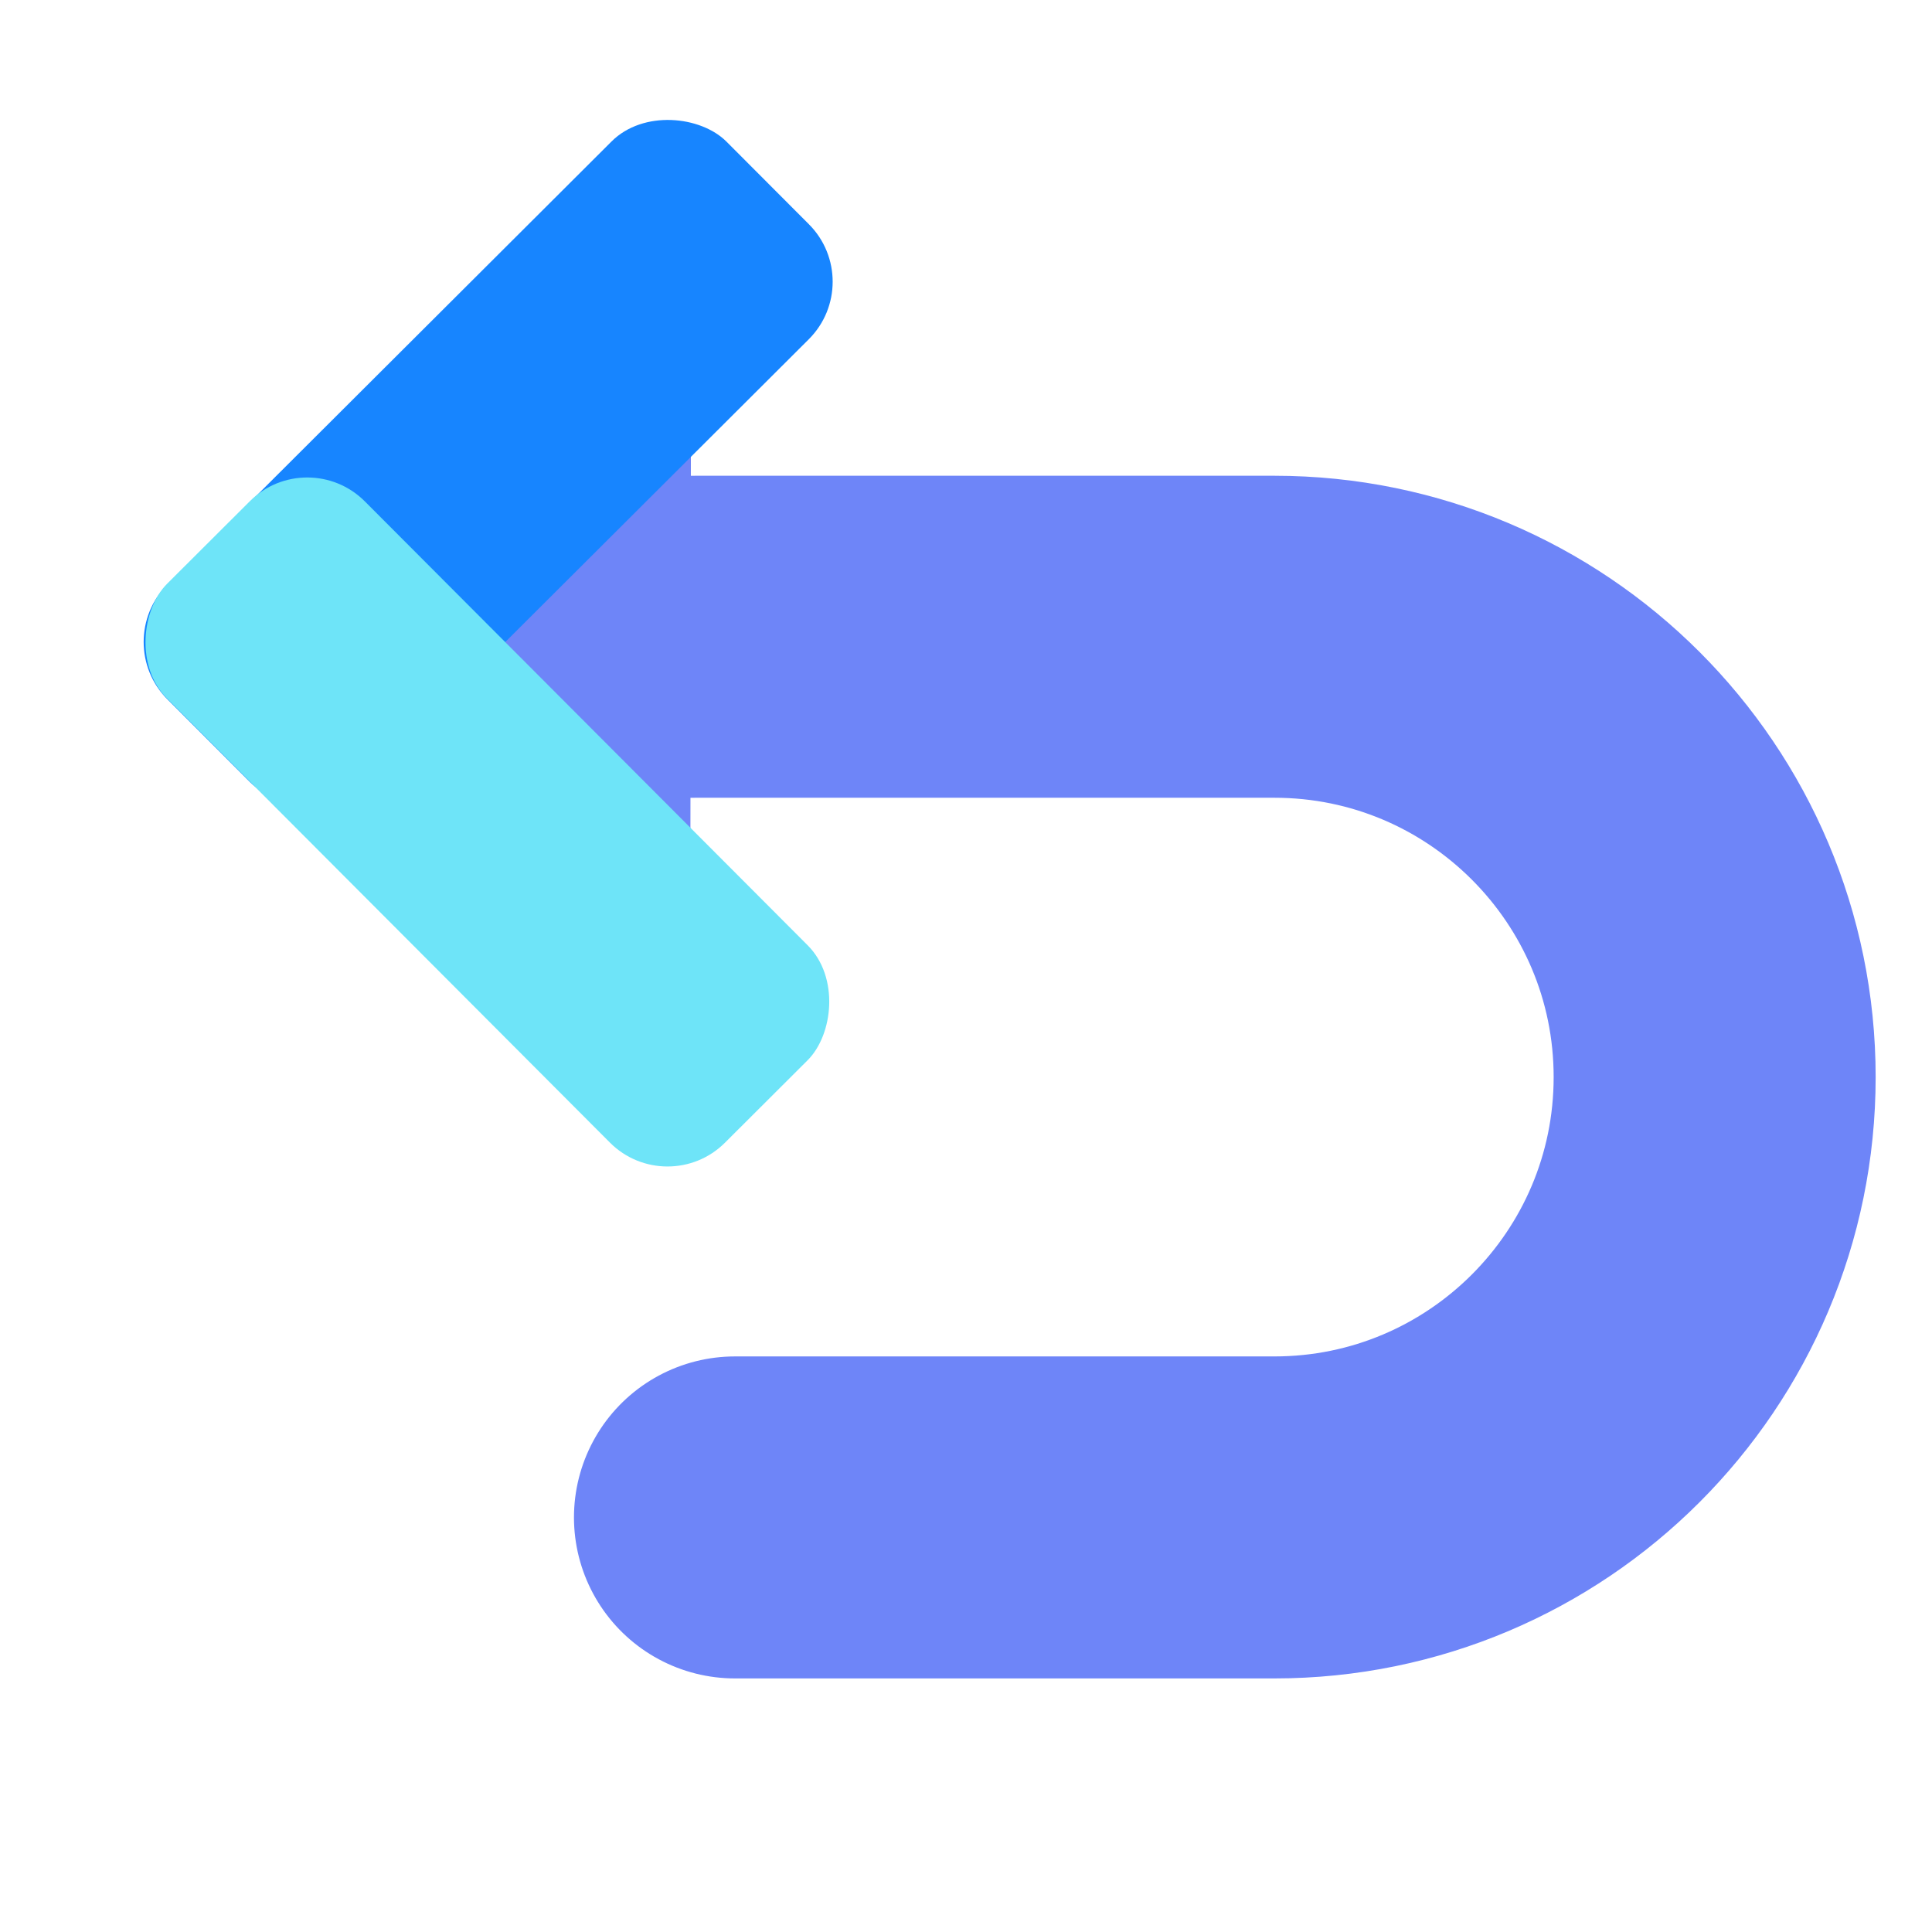 <?xml version="1.0" encoding="UTF-8"?><svg id="a" xmlns="http://www.w3.org/2000/svg" viewBox="0 0 24 24"><path d="M7.09,8.13c.49-.14,1.01-.22,1.55-.22h7.19c3.02,0,5.47,2.45,5.47,5.47h0c0,3.02-2.45,5.47-5.47,5.47h-6.7" fill="none" stroke="#6e85f8" stroke-linecap="round" stroke-miterlimit="10" stroke-width="4"/><g><rect x="6.13" y="4.27" width="2.44" height="7.22" transform="translate(14.7 15.78) rotate(-179.93)" fill="#6e85f8"/><g><rect x="1.16" y="4" width="9.81" height="3.47" rx="1.01" ry="1.01" transform="translate(-2.28 5.96) rotate(-44.93)" fill="#1785ff"/><rect x="1.15" y="8.48" width="9.81" height="3.47" rx="1.01" ry="1.01" transform="translate(9.01 -1.29) rotate(45.07)" fill="#6ee4f8"/></g></g></svg>